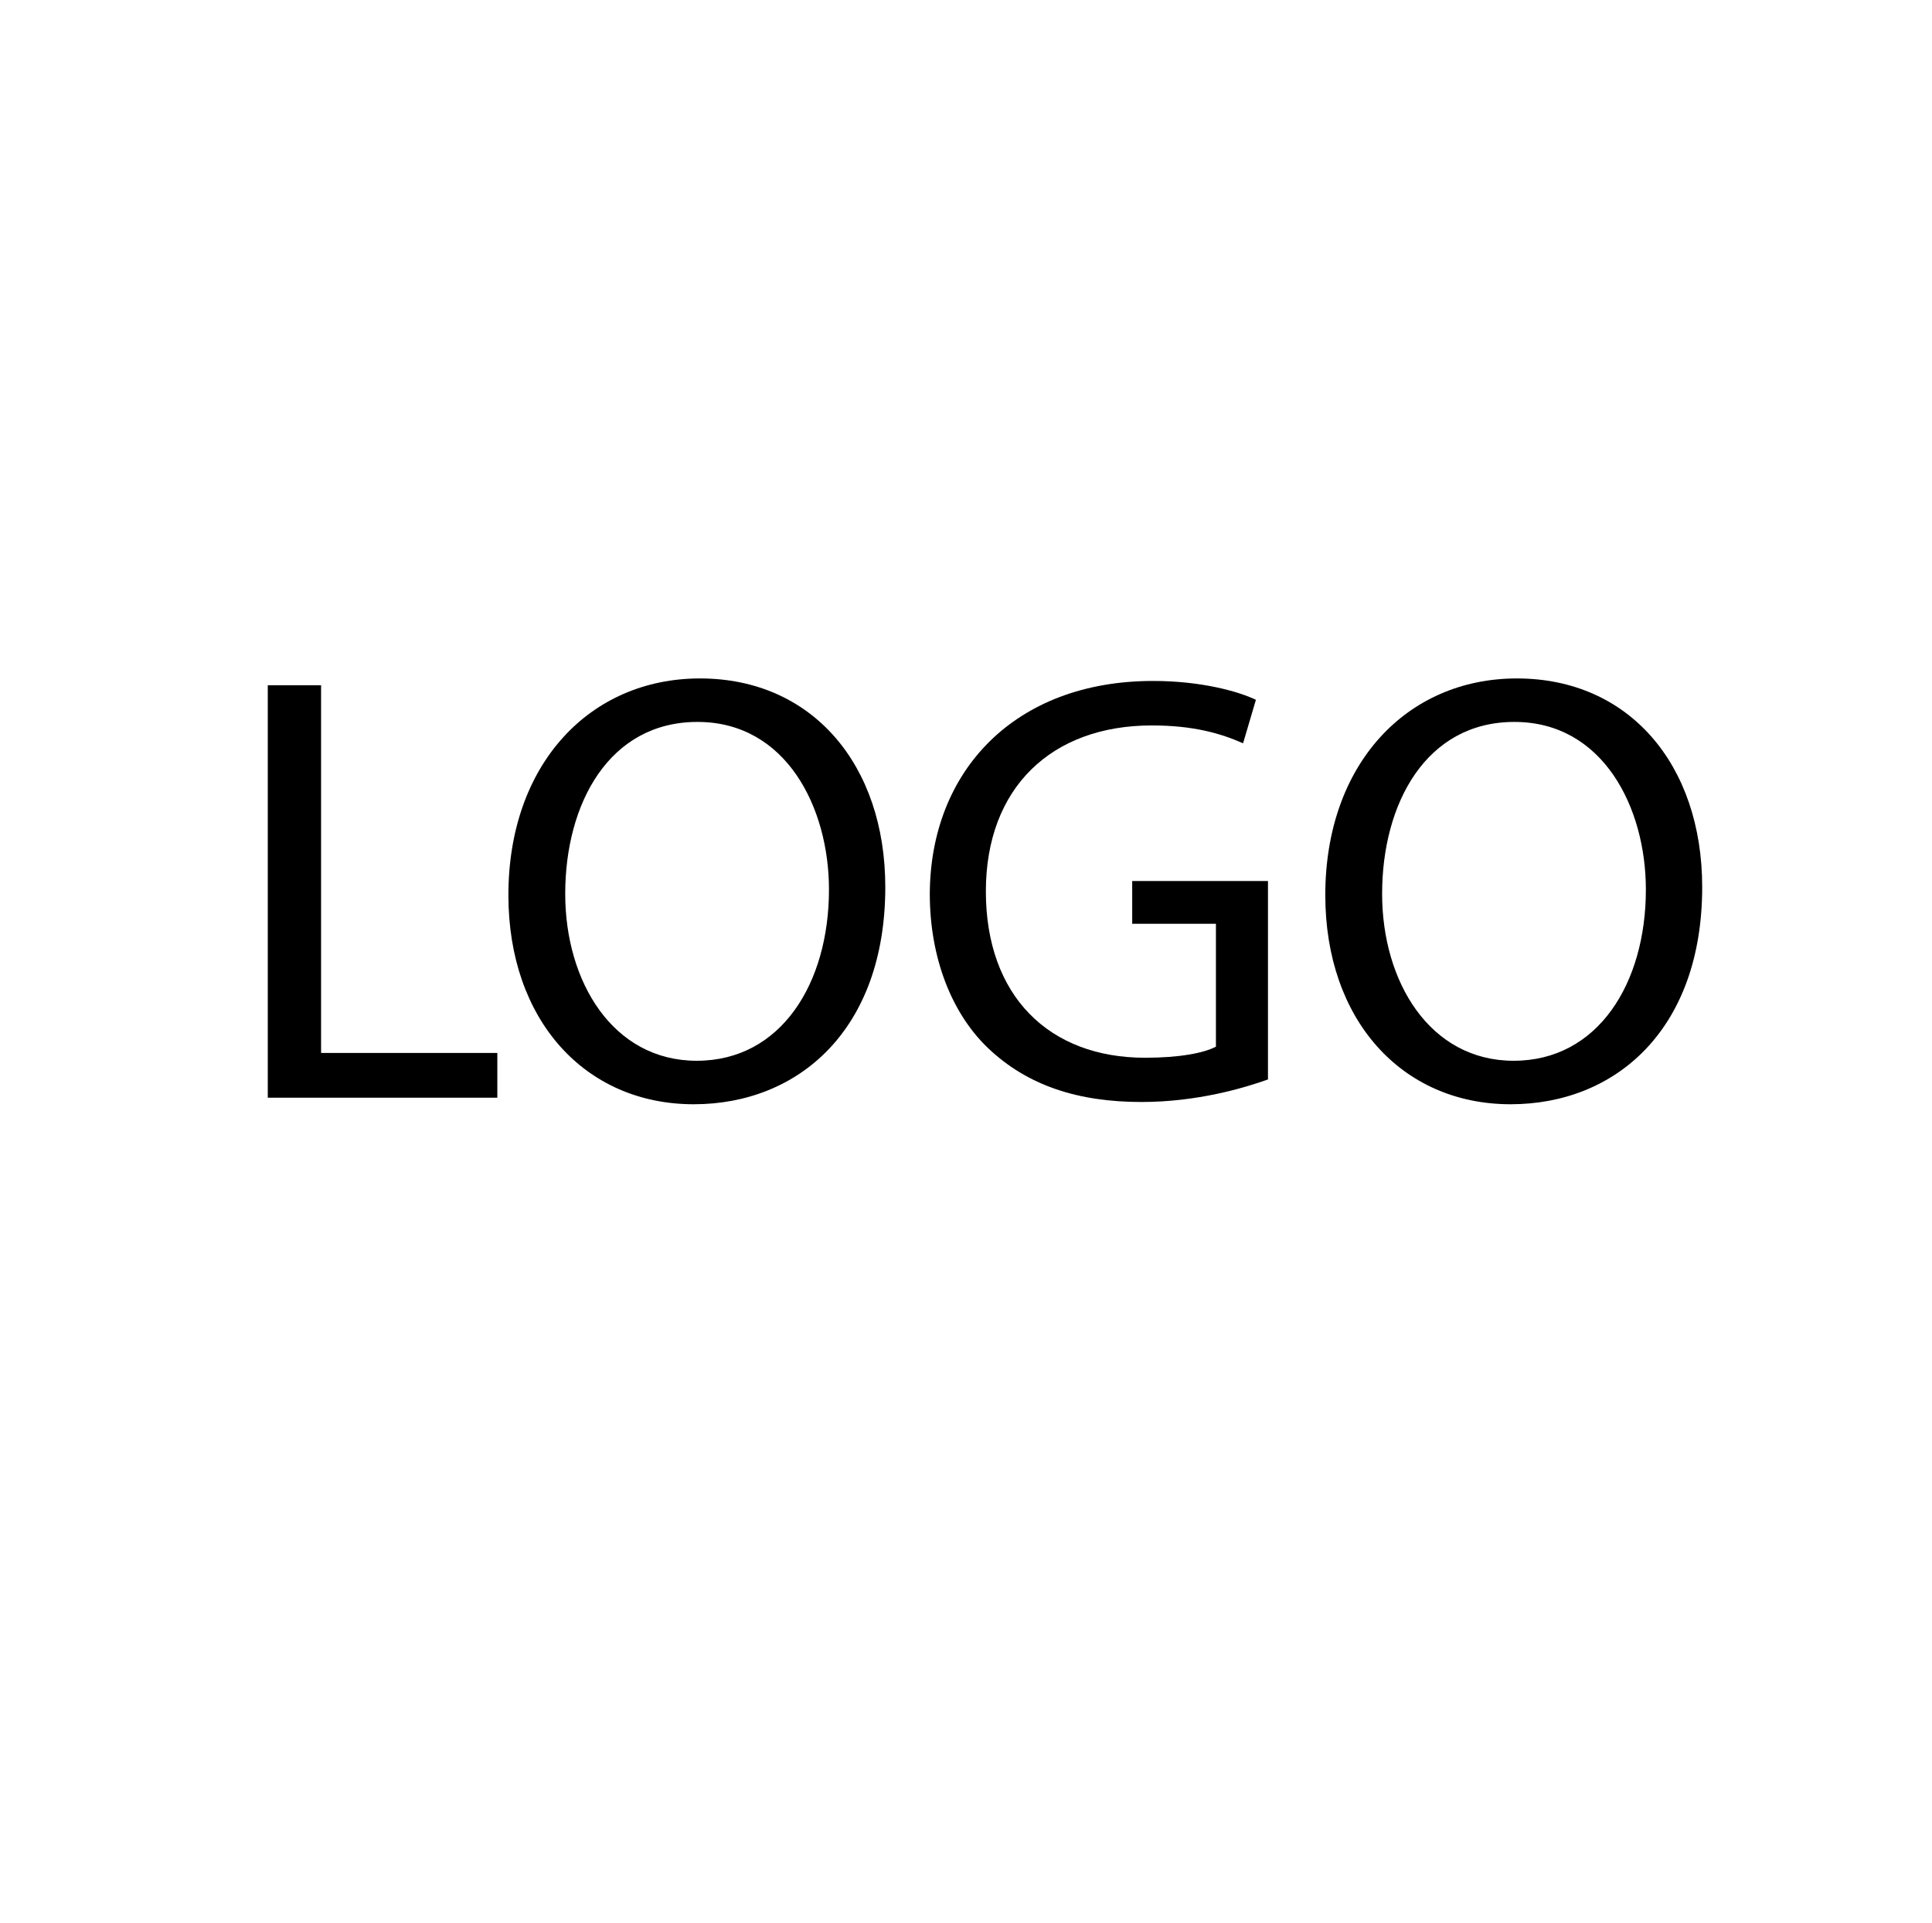 <?xml version="1.0" encoding="utf-8"?>
<!-- Generator: Adobe Illustrator 24.1.2, SVG Export Plug-In . SVG Version: 6.00 Build 0)  -->
<svg version="1.1" id="Layer_1" xmlns="http://www.w3.org/2000/svg" xmlns:xlink="http://www.w3.org/1999/xlink" x="0px" y="0px"
	 viewBox="0 0 768.4 765.1" style="enable-background:new 0 0 768.4 765.1;" xml:space="preserve">
<g>
	<path d="M106.5,272.6h21.2v146.3h70.1v17.8h-91.3V272.6z"/>
	<path d="M352.1,352.9c0,56.5-34.3,86.4-76.2,86.4c-43.3,0-73.7-33.6-73.7-83.2c0-52.1,32.4-86.2,76.2-86.2
		C323.1,269.9,352.1,304.3,352.1,352.9z M224.8,355.6c0,35,19,66.4,52.3,66.4c33.6,0,52.6-30.9,52.6-68.1c0-32.6-17-66.7-52.3-66.7
		C242.3,287.2,224.8,319.6,224.8,355.6z"/>
	<path d="M504.4,429.4c-9.5,3.4-28.2,9-50.4,9c-24.8,0-45.3-6.3-61.3-21.7c-14.1-13.6-22.9-35.5-22.9-61.1
		c0.2-48.9,33.8-84.7,88.8-84.7c19,0,33.8,4.1,40.9,7.5l-5.1,17.3c-8.8-3.9-19.7-7.1-36.3-7.1c-39.9,0-66,24.8-66,66
		c0,41.6,25.1,66.2,63.3,66.2c13.9,0,23.4-1.9,28.2-4.4v-48.9h-33.3v-17h54V429.4z"/>
	<path d="M677,352.9c0,56.5-34.3,86.4-76.2,86.4c-43.3,0-73.7-33.6-73.7-83.2c0-52.1,32.4-86.2,76.2-86.2
		C648,269.9,677,304.3,677,352.9z M549.7,355.6c0,35,19,66.4,52.3,66.4c33.6,0,52.6-30.9,52.6-68.1c0-32.6-17-66.7-52.3-66.7
		C567.2,287.2,549.7,319.6,549.7,355.6z"/>
</g>
</svg>
